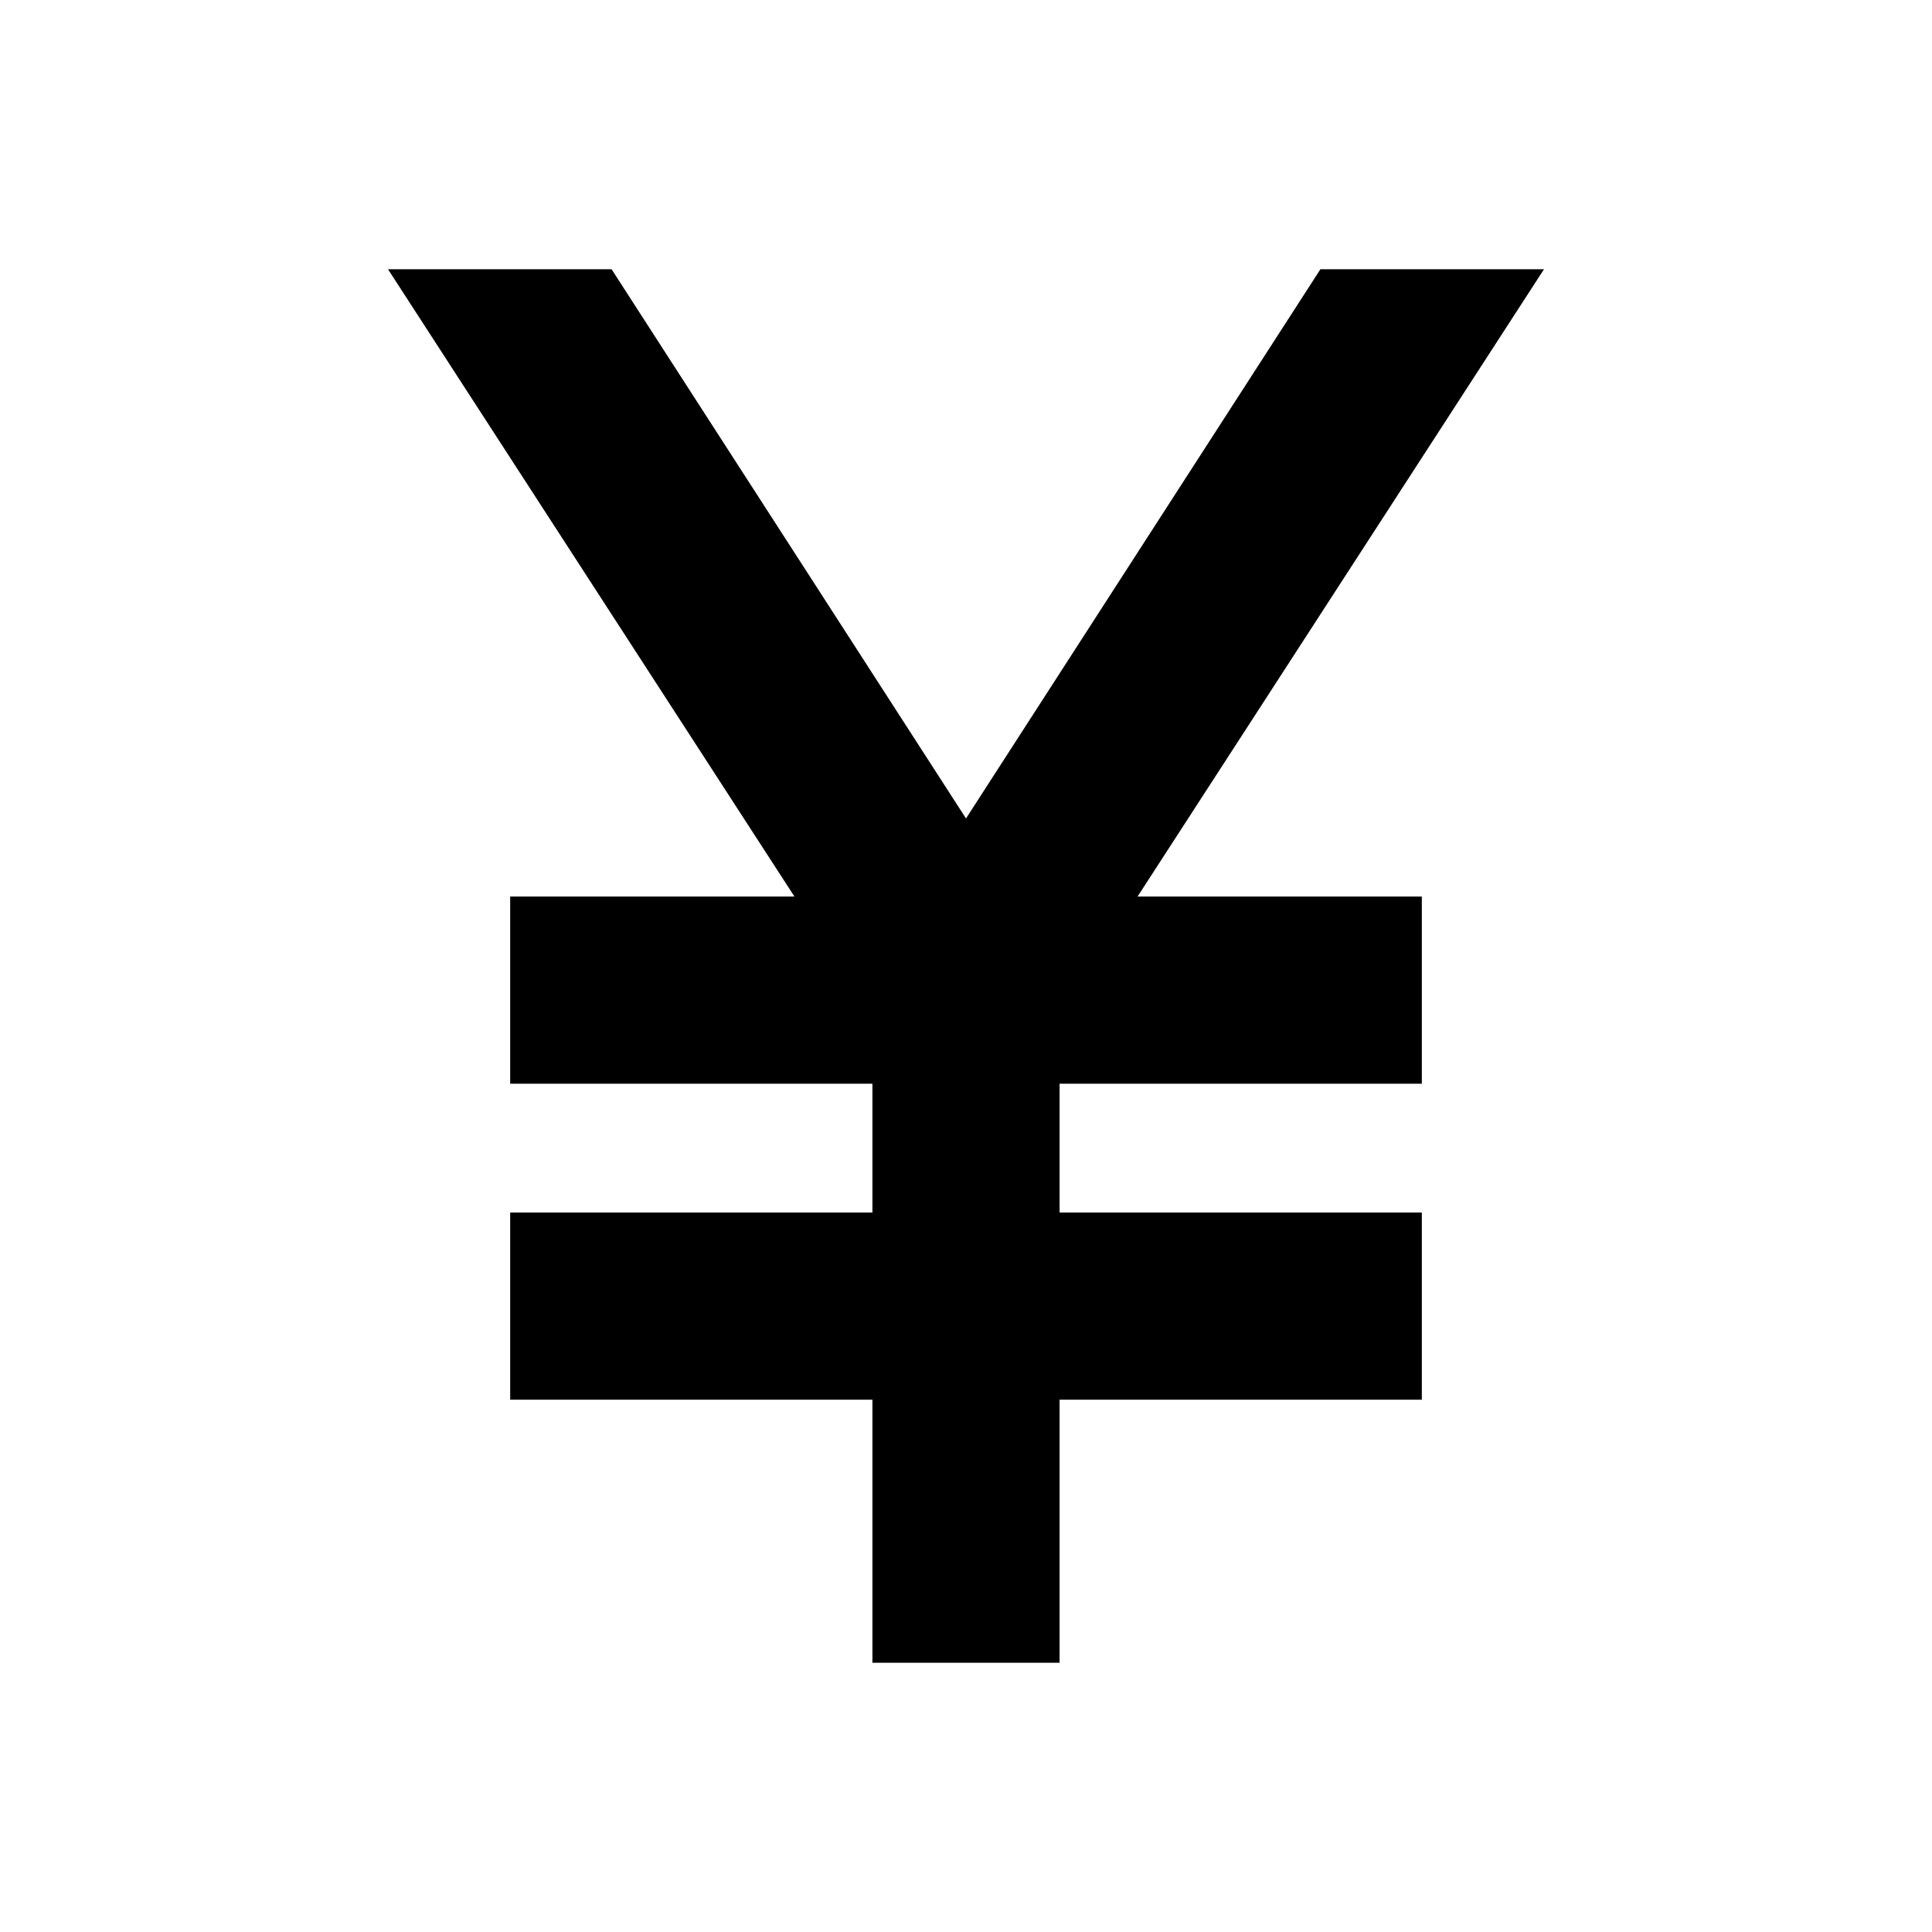 <svg xmlns="http://www.w3.org/2000/svg" height="20" viewBox="0 -960 960 960" width="20"><path d="M433.5-133.78V-264.5h-180v-93h180v-64h-180v-93h141.26L192.8-826.22h111.09L480-553.31l176.11-272.91H767.2L565.24-514.5H706.5v93h-180v64h180v93h-180v130.72h-93Z"/></svg>